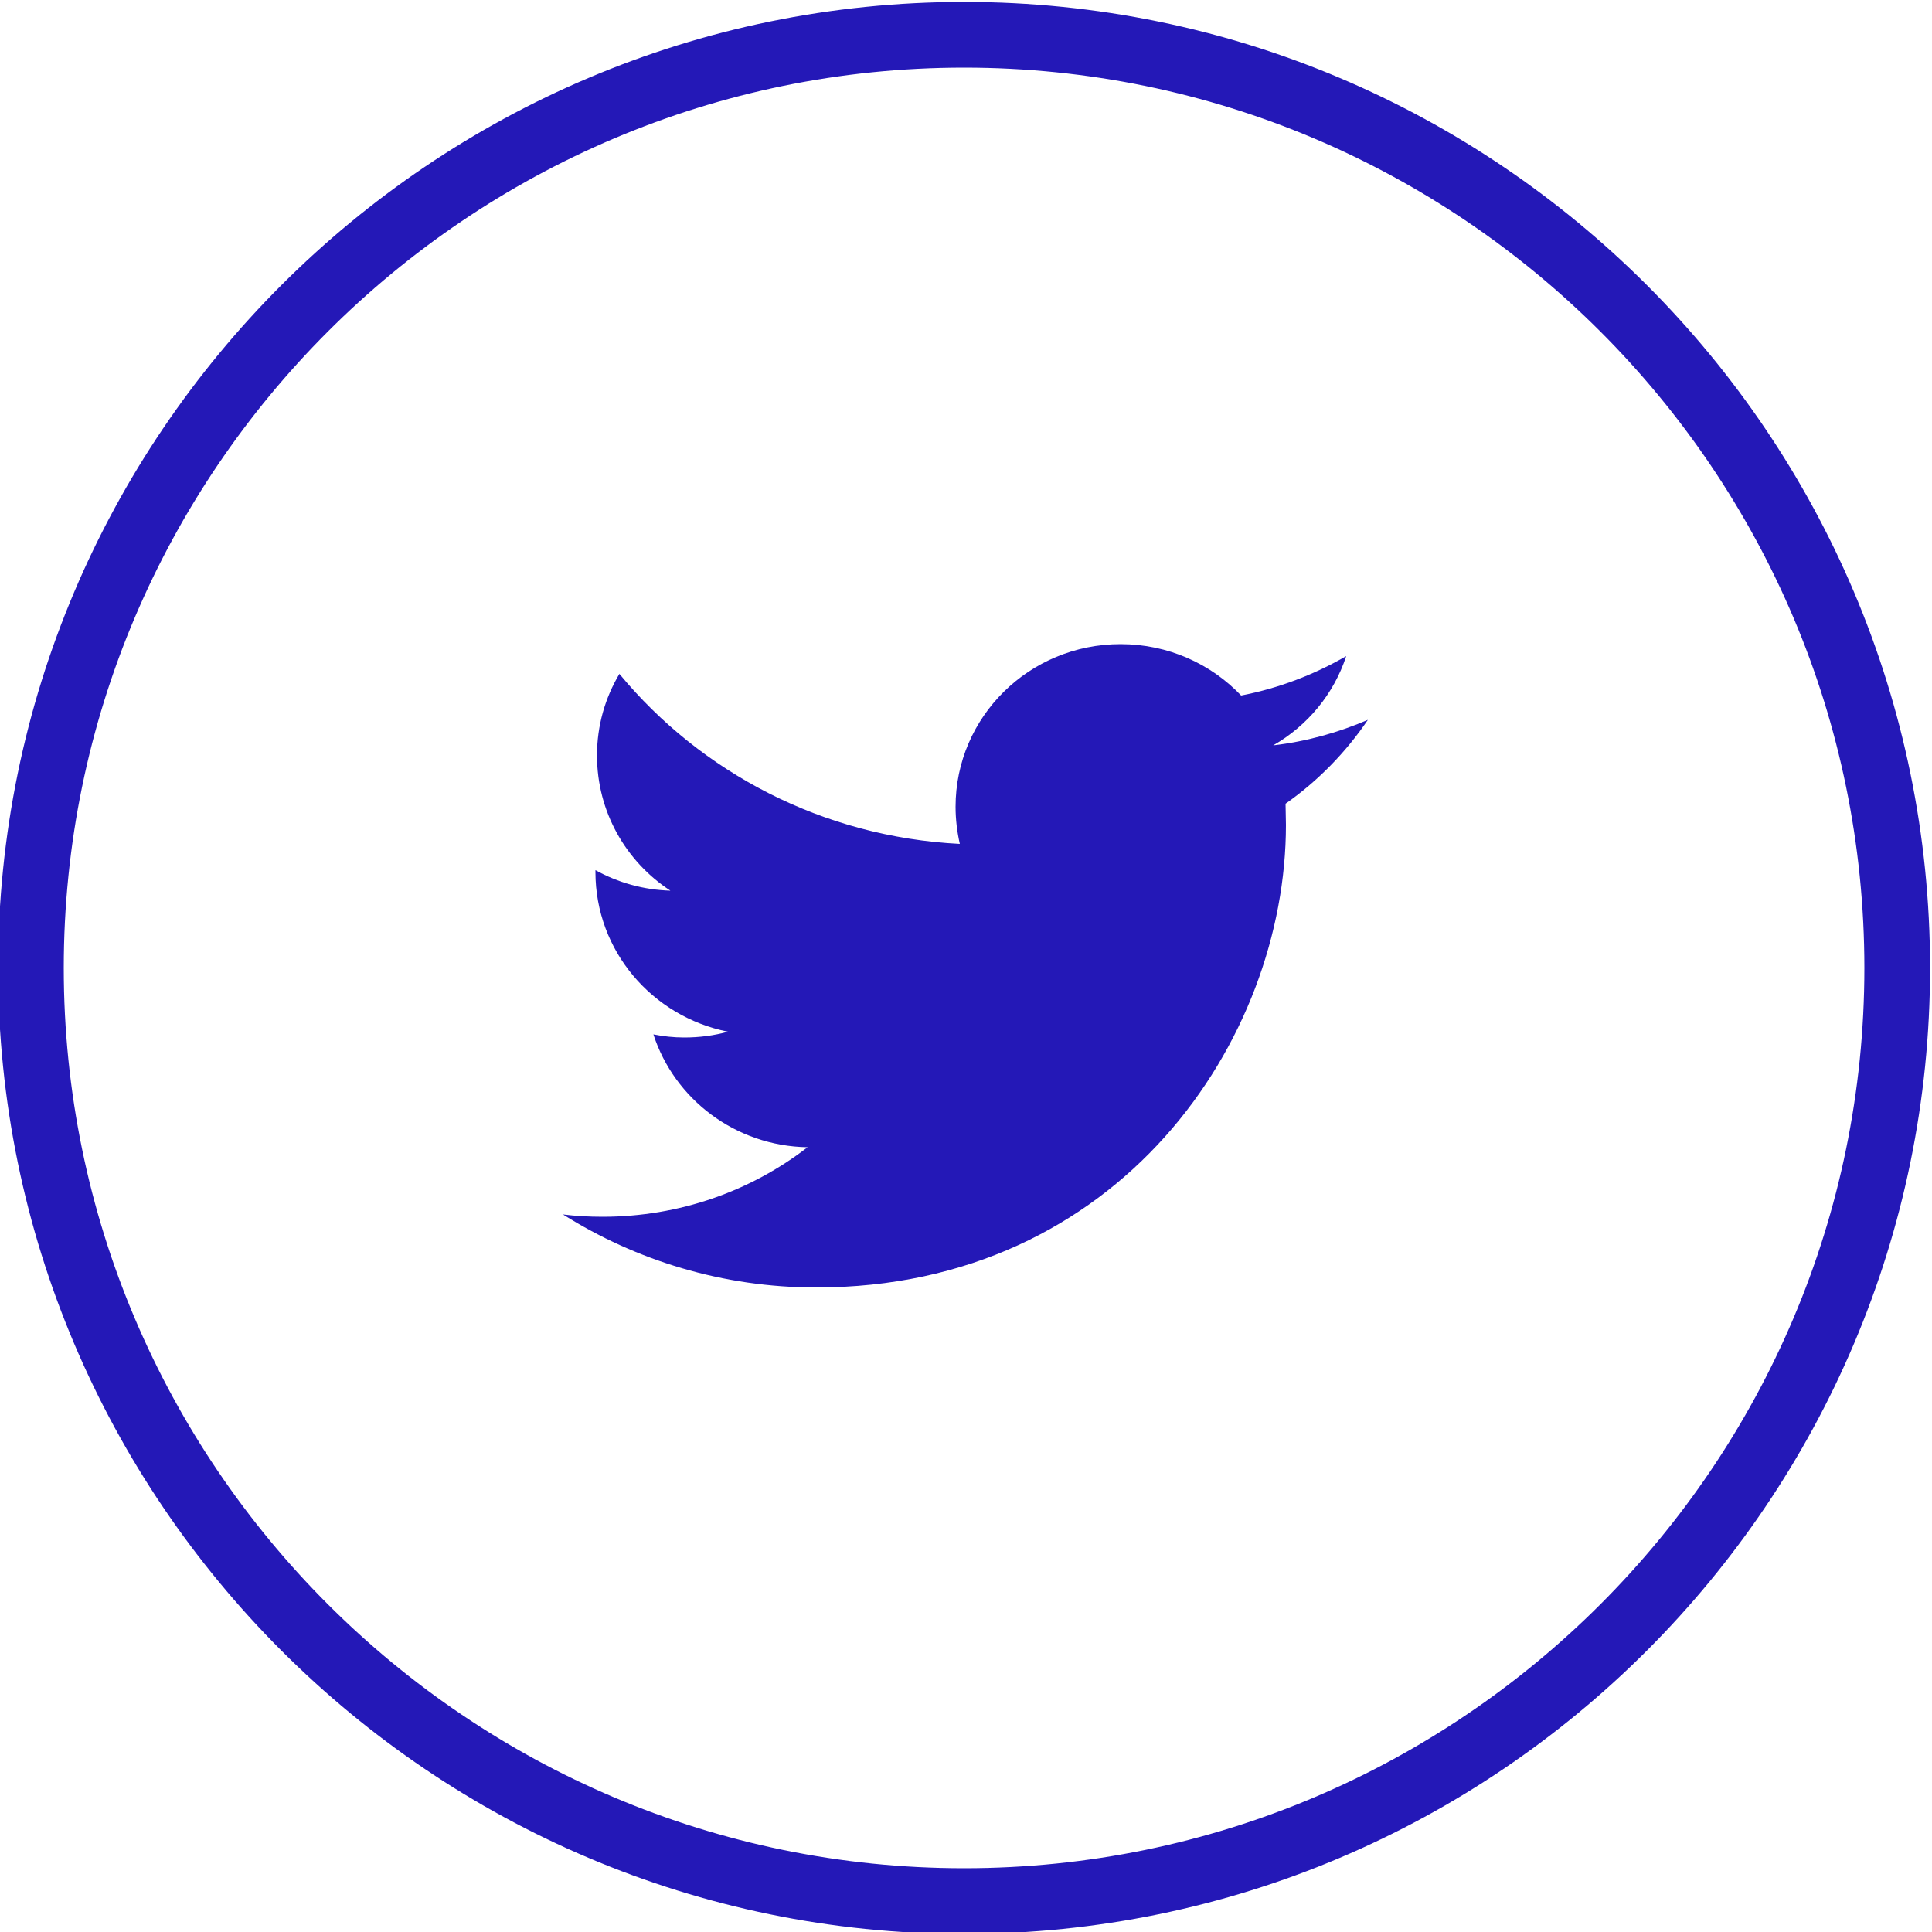 <svg version="1.1" xmlns="http://www.w3.org/2000/svg" xmlns:xlink="http://www.w3.org/1999/xlink" x="0px" y="0px" width="500px" height="500px" viewBox="0 0 500 500" enable-background="new 0 0 500 500" xml:space="preserve">
	<path id="twitter--circle" fill="#2418B7" d="M-0.5,250.5c0-137.9,112.2-250,250-250c137.9,0,250,112.1,250,250
		c0,137.8-112.1,250-250,250C111.7,500.5-0.5,388.3-0.5,250.5z M482.5,250.5c0-128.5-104.5-233-233-233c-128.5,0-233,104.6-233,233
		c0,128.5,104.6,233,233,233C378,483.5,482.5,379,482.5,250.5z M348.4,169.8c-8.3,4.8-17.4,8.3-27.2,10.2
		c-7.8-8.2-18.9-13.3-31.2-13.3c-23.6,0-42.7,18.8-42.7,42.1c0,3.3,0.4,6.5,1.1,9.6c-35.5-1.8-67-18.5-88.1-44
		c-3.7,6.2-5.8,13.4-5.8,21.1c0,14.6,7.5,27.5,19,35c-7-0.2-13.6-2.1-19.4-5.3v0.5c0,20.4,14.7,37.4,34.3,41.3
		c-3.6,1-7.4,1.5-11.3,1.5c-2.8,0-5.4-0.3-8-0.8c5.4,16.7,21.2,28.9,39.9,29.2c-14.6,11.3-33.1,18-53.1,18c-3.5,0-6.9-0.2-10.2-0.6
		c18.9,11.9,41.4,18.9,65.5,18.9c78.6,0,121.6-64.1,121.6-119.7l-0.1-5.5c8.4-5.9,15.6-13.3,21.3-21.7c-7.7,3.3-15.9,5.6-24.5,6.6
		C338.4,187.8,345.2,179.6,348.4,169.8z"/>
</svg>
